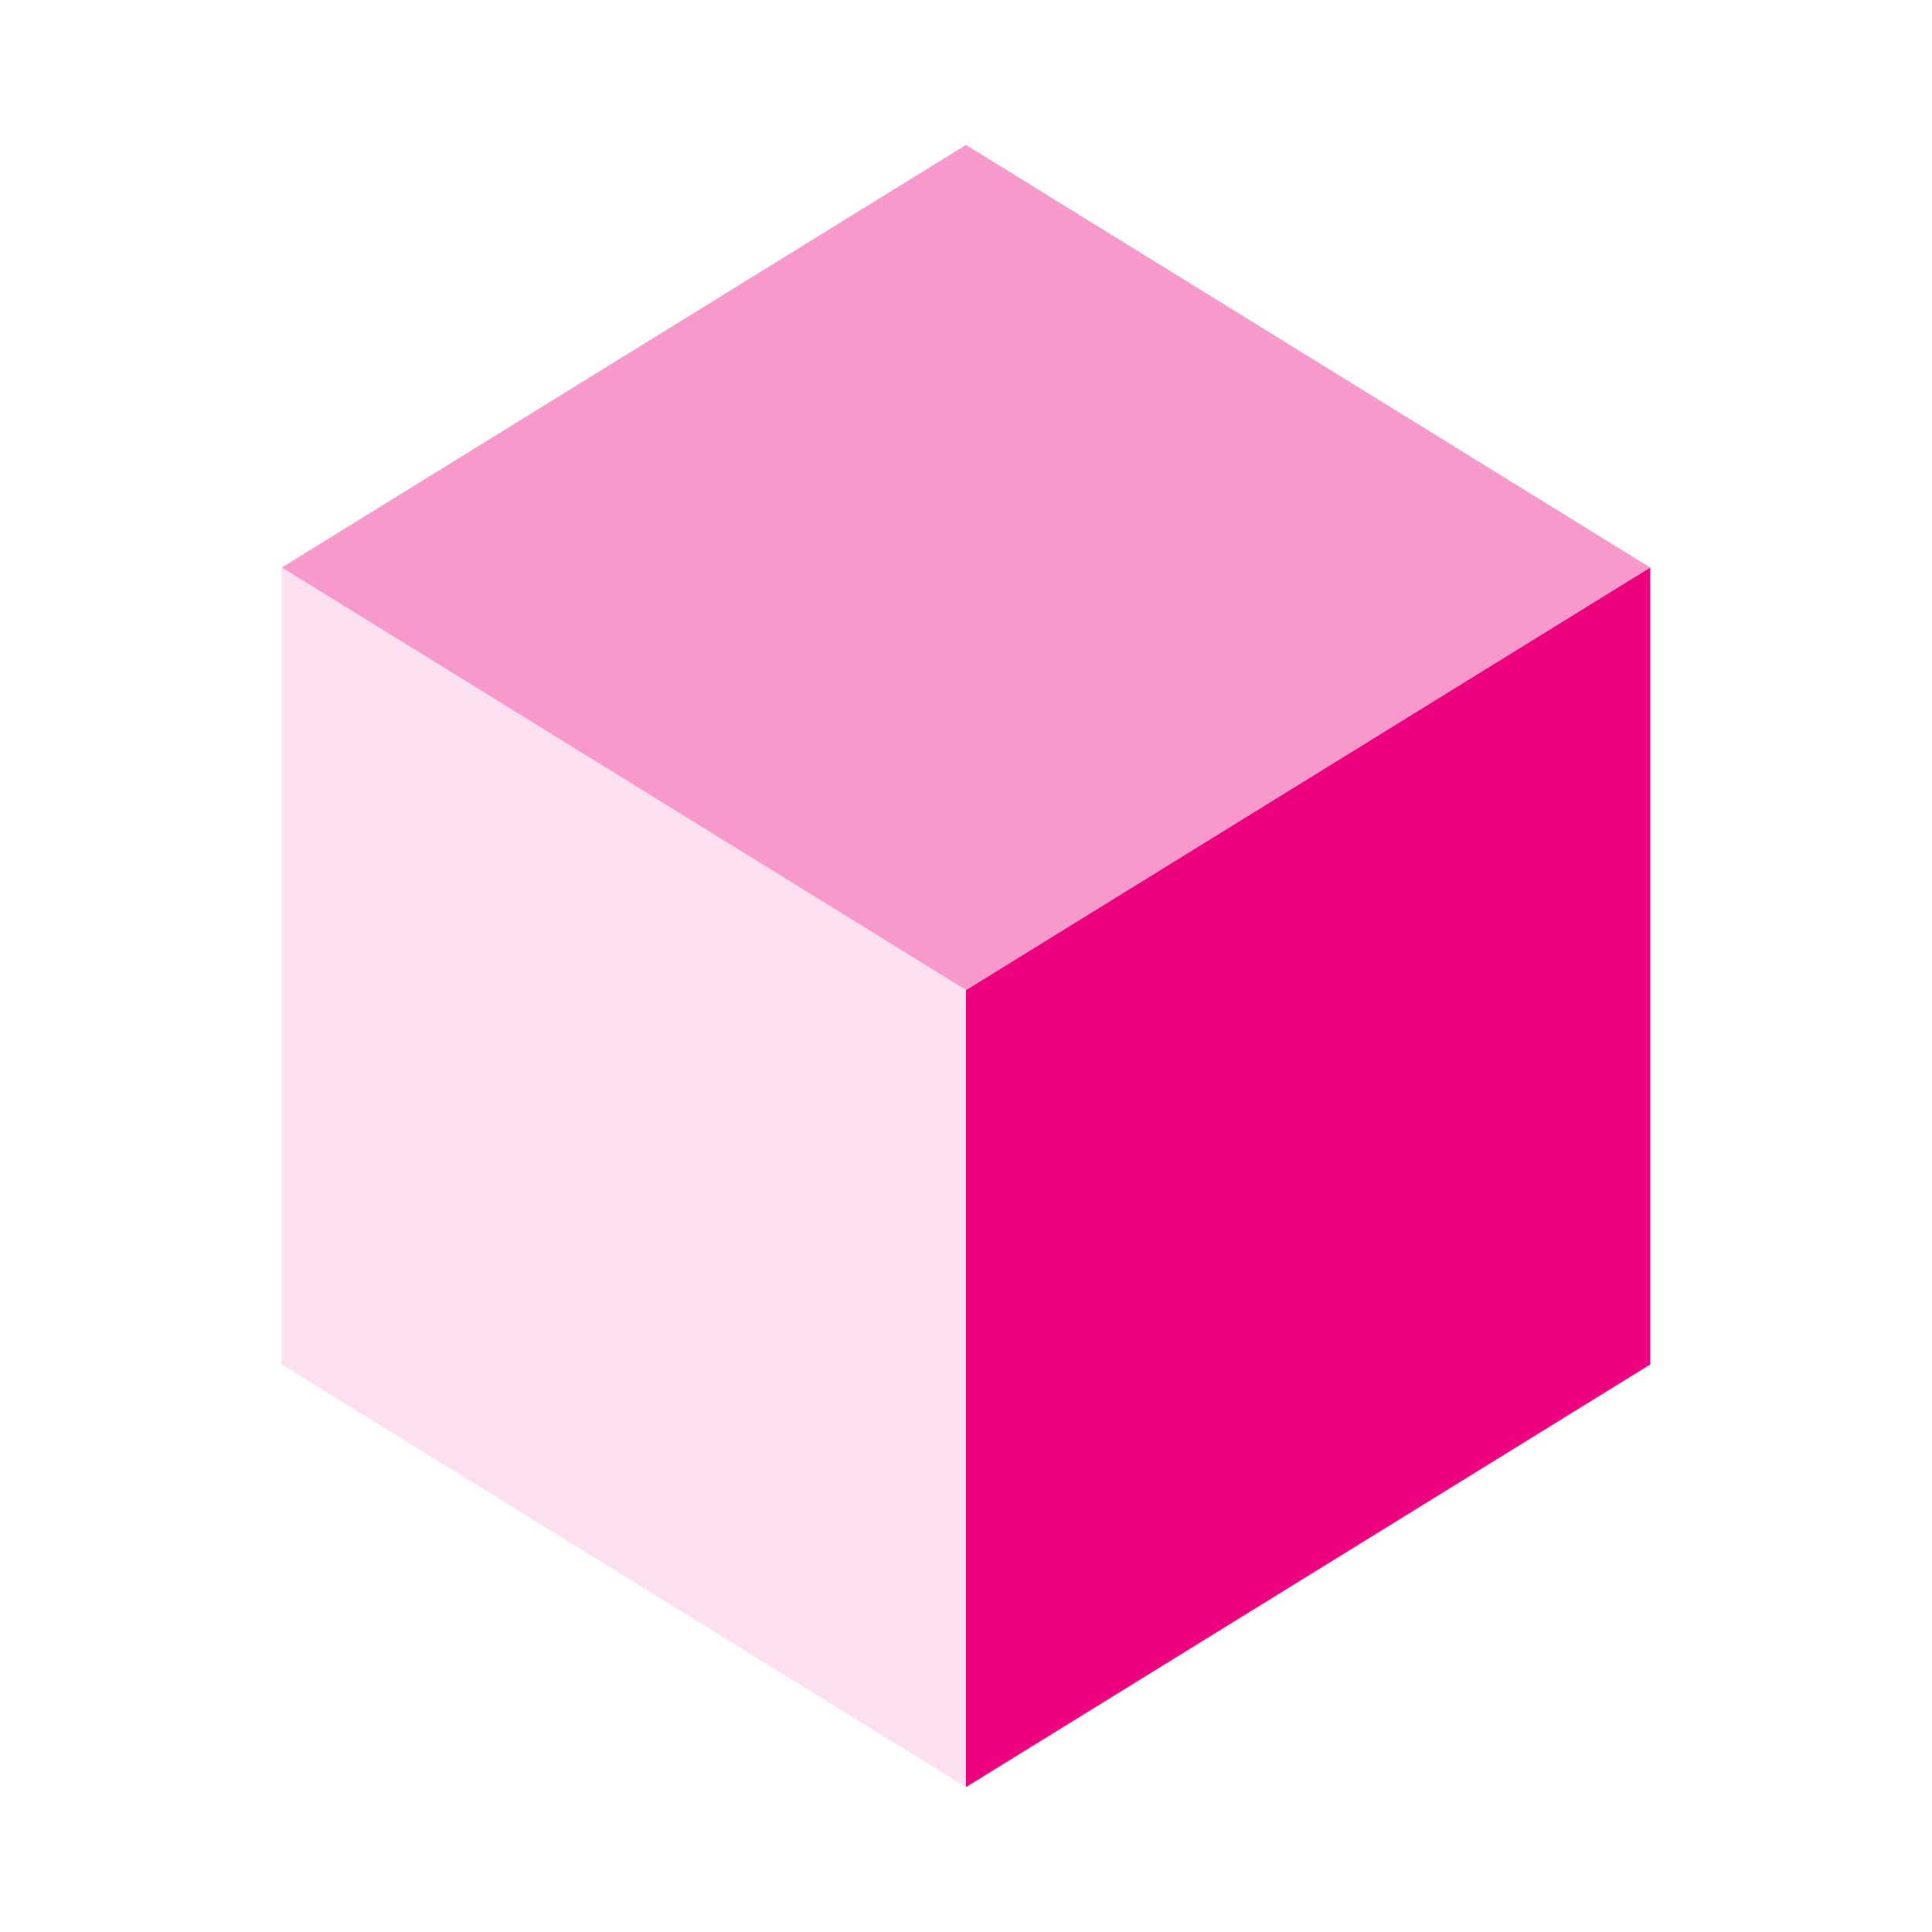 <svg width="37" height="37" viewBox="0 0 37 37" fill="none" xmlns="http://www.w3.org/2000/svg">
<path d="M18.5 18.962L5.396 10.869L18.5 2.775L31.604 10.869L18.5 18.962Z" fill="#F899CC"/>
<path d="M18.5 34.225V18.962L31.604 10.869V26.131L18.5 34.225Z" fill="#ED017F"/>
<path d="M18.5 34.225L5.396 26.131V10.869L18.5 18.962V34.225Z" fill="#FCE0EF"/>
</svg>

